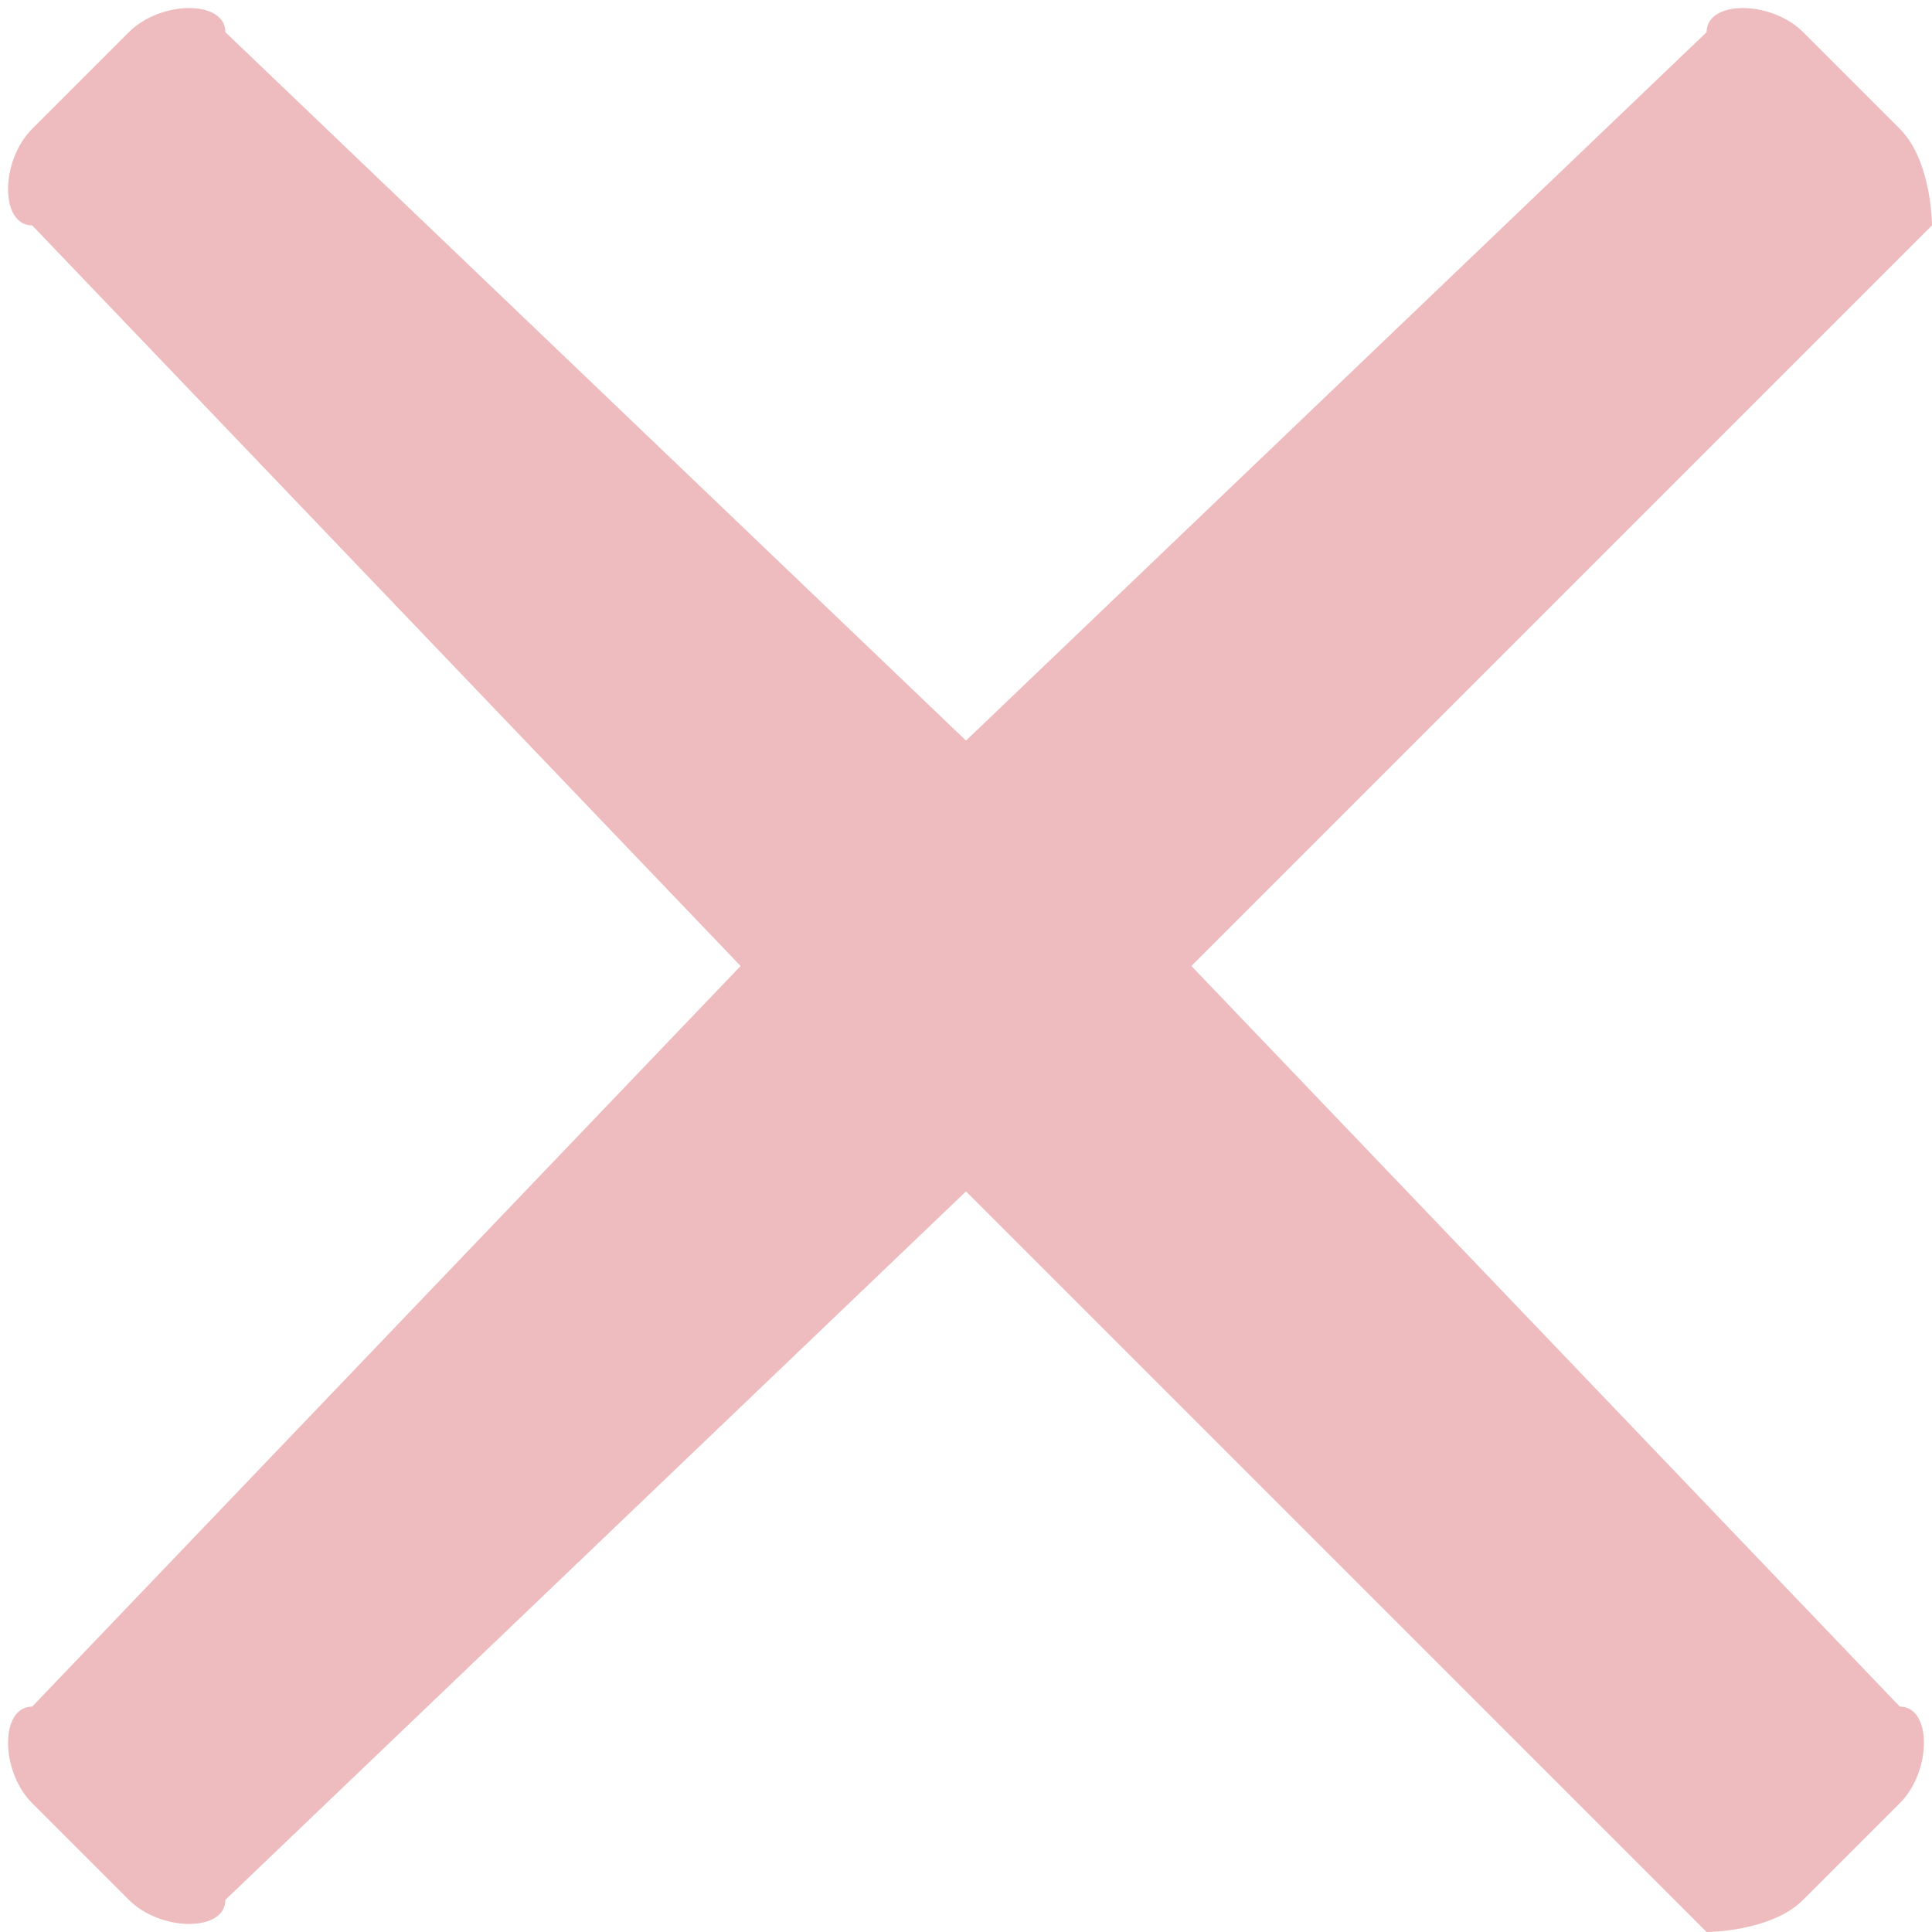 <?xml version="1.0" encoding="utf-8"?>
<!-- Generator: Adobe Illustrator 26.0.2, SVG Export Plug-In . SVG Version: 6.00 Build 0)  -->
<svg version="1.1" id="Layer_1" xmlns="http://www.w3.org/2000/svg" xmlns:xlink="http://www.w3.org/1999/xlink" x="0px" y="0px"
	 viewBox="0 0 6 6" style="enable-background:new 0 0 6 6;" xml:space="preserve">
<style type="text/css">
	.st0{opacity:0.3;fill:#C52026;}
</style>
<path class="st0" d="M3.7,3l2.3-2.3C6,0.7,6,0.5,5.9,0.4L5.6,0.1C5.5,0,5.3,0,5.3,0.1L3,2.3L0.7,0.1C0.7,0,0.5,0,0.4,0.1L0.1,0.4
	C0,0.5,0,0.7,0.1,0.7L2.3,3L0.1,5.3C0,5.3,0,5.5,0.1,5.6l0.3,0.3C0.5,6,0.7,6,0.7,5.9L3,3.7l2.3,2.3C5.3,6,5.5,6,5.6,5.9l0.3-0.3
	C6,5.5,6,5.3,5.9,5.3L3.7,3z"/>
</svg>

